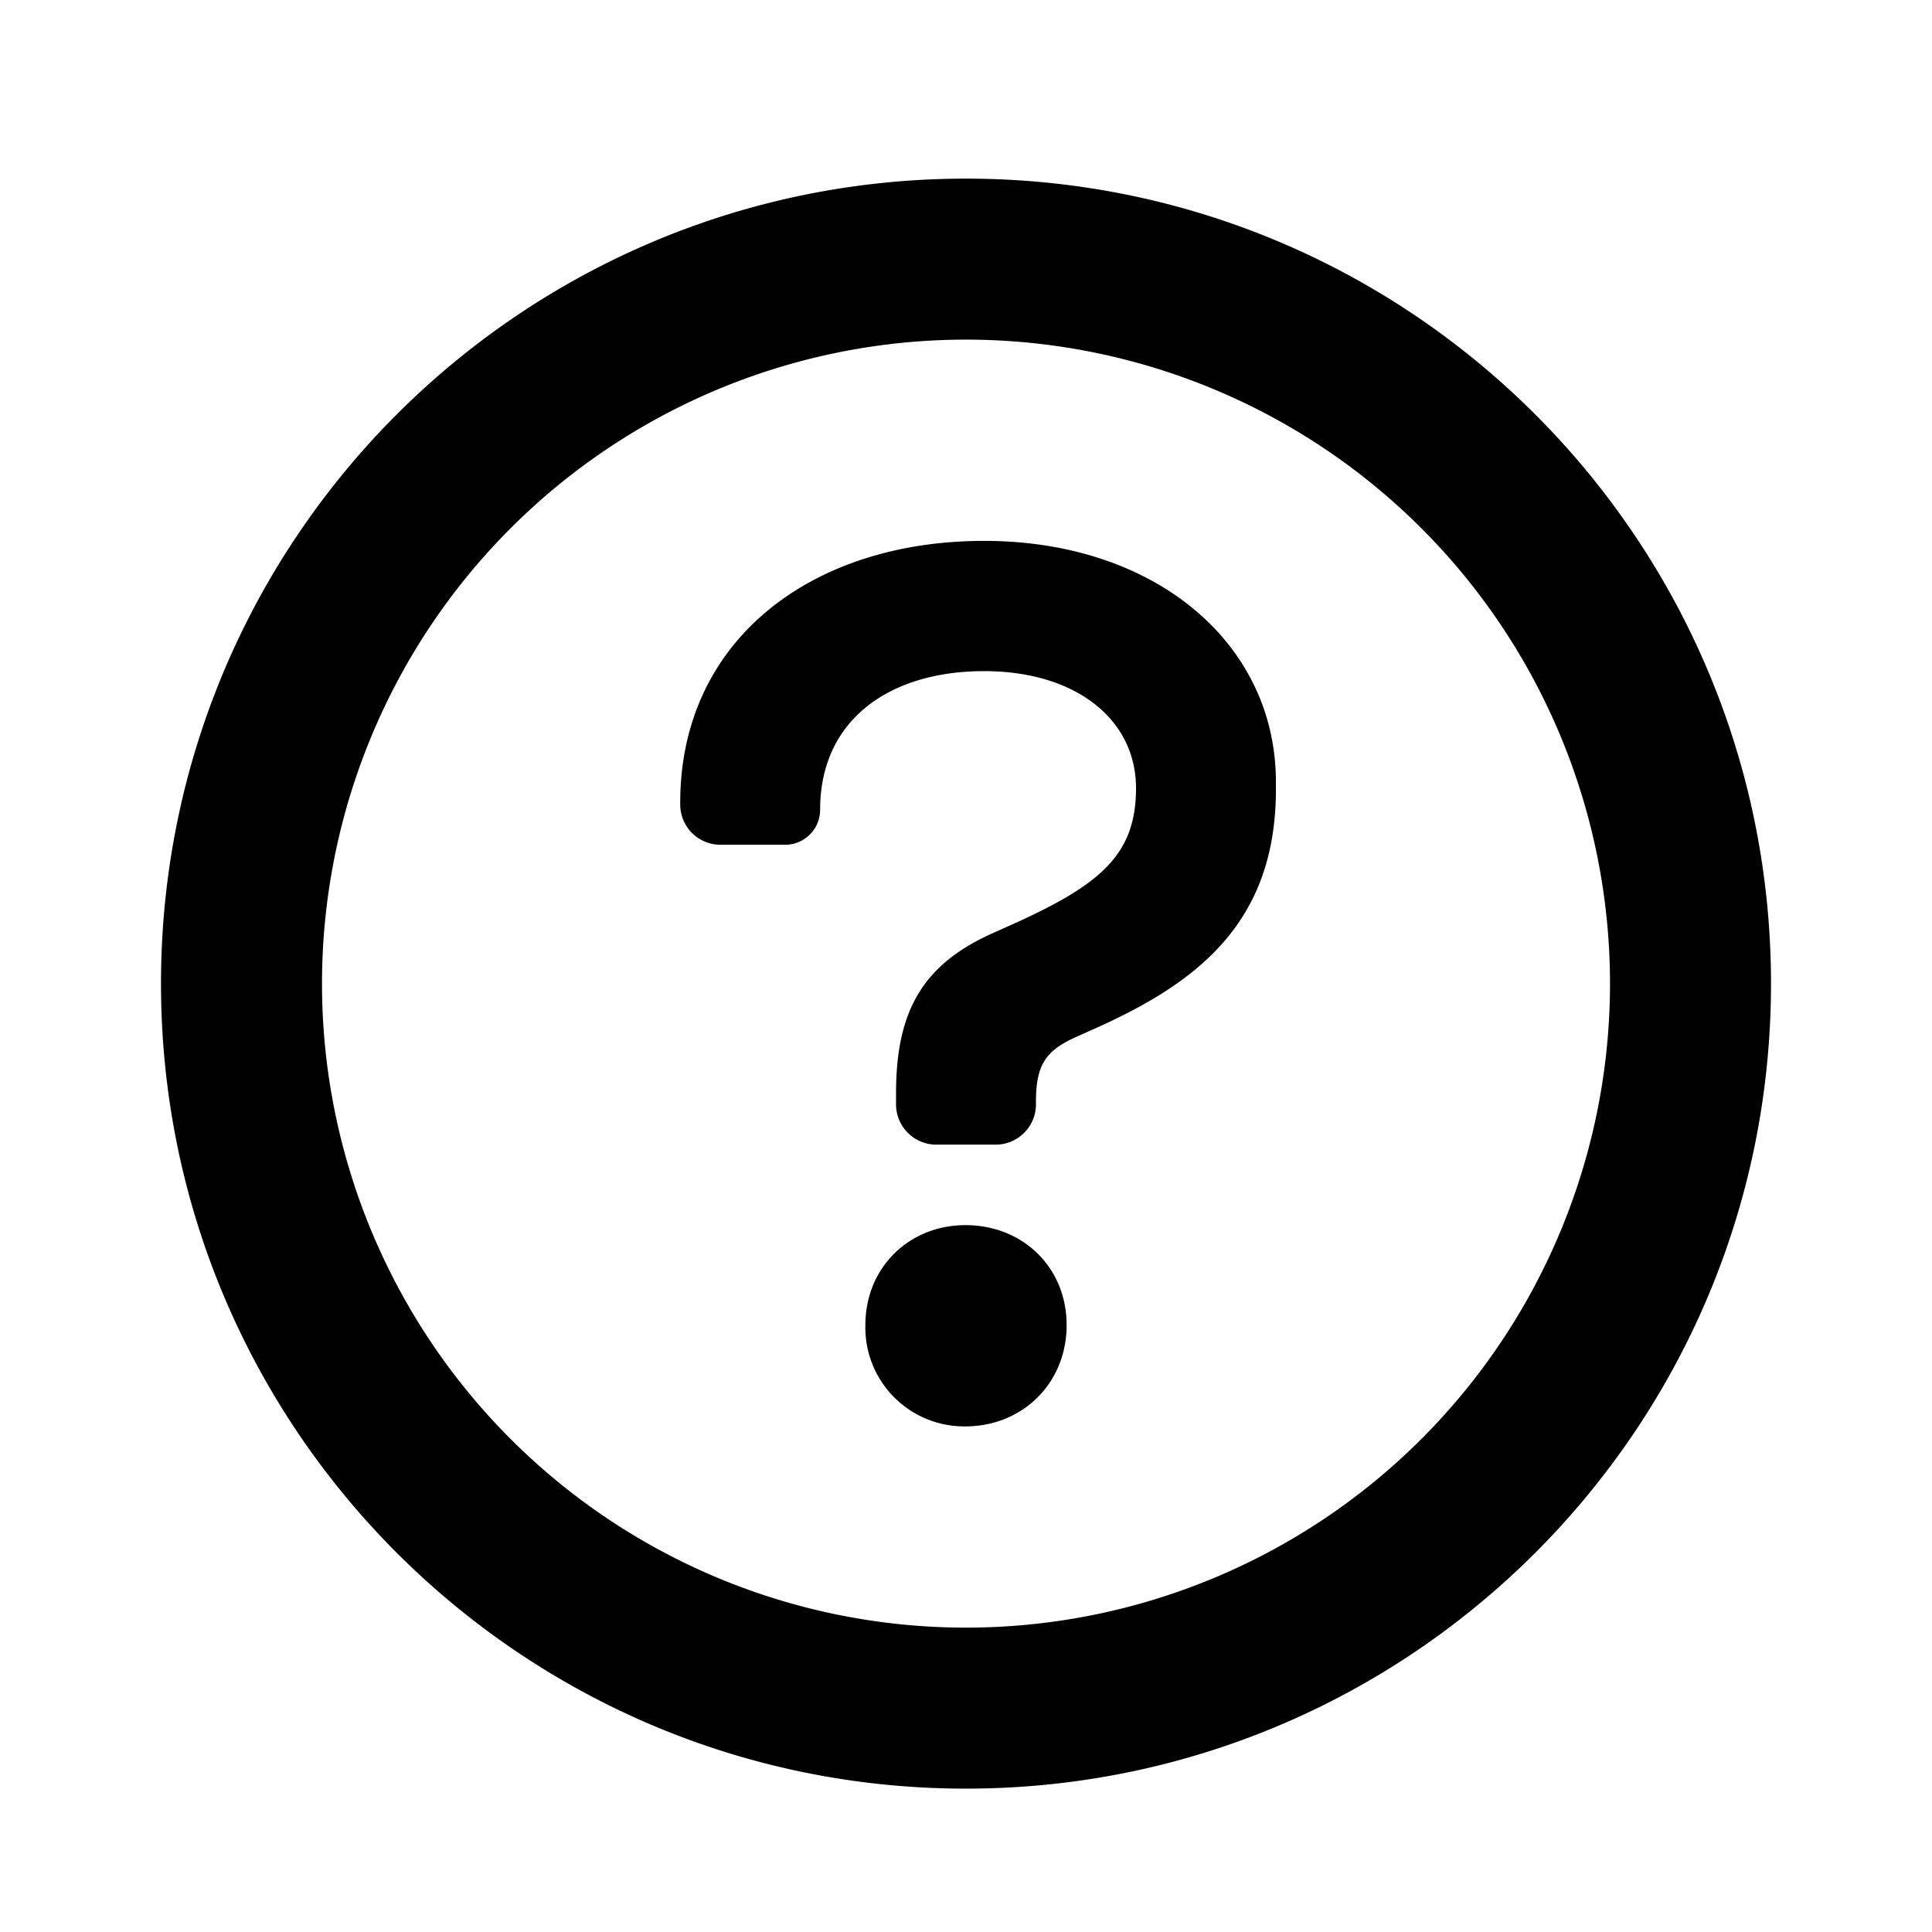 <svg fill="none" xmlns="http://www.w3.org/2000/svg" viewBox="0 0 24 24" width="24" height="24"><path fill-rule="evenodd" clip-rule="evenodd" d="M22 12.219c0 5.523-4.477 10-10 10s-10-4.477-10-10 4.477-10 10-10 10 4.477 10 10zm-2 0a8 8 0 11-16 0 8 8 0 0116 0zm-9.25 4.243c0-.723.55-1.243 1.243-1.243.708 0 1.257.52 1.257 1.243 0 .722-.55 1.257-1.257 1.257a1.228 1.228 0 01-1.243-1.258zm1.475-9.743c-2.157 0-3.775 1.243-3.775 3.25v.025a.5.5 0 00.5.5h.803c.24 0 .435-.195.435-.435 0-1.123.868-1.722 2.037-1.722 1.138 0 1.887.599 1.887 1.453 0 .809-.42 1.183-1.468 1.662l-.3.135c-.883.39-1.213.974-1.213 1.992v.14a.5.5 0 00.5.5h.738a.5.5 0 00.5-.5v-.035c0-.45.12-.629.48-.794l.299-.134c1.258-.57 2.202-1.319 2.202-2.951v-.09c0-1.723-1.498-2.996-3.625-2.996z" fill="currentColor"/></svg>
